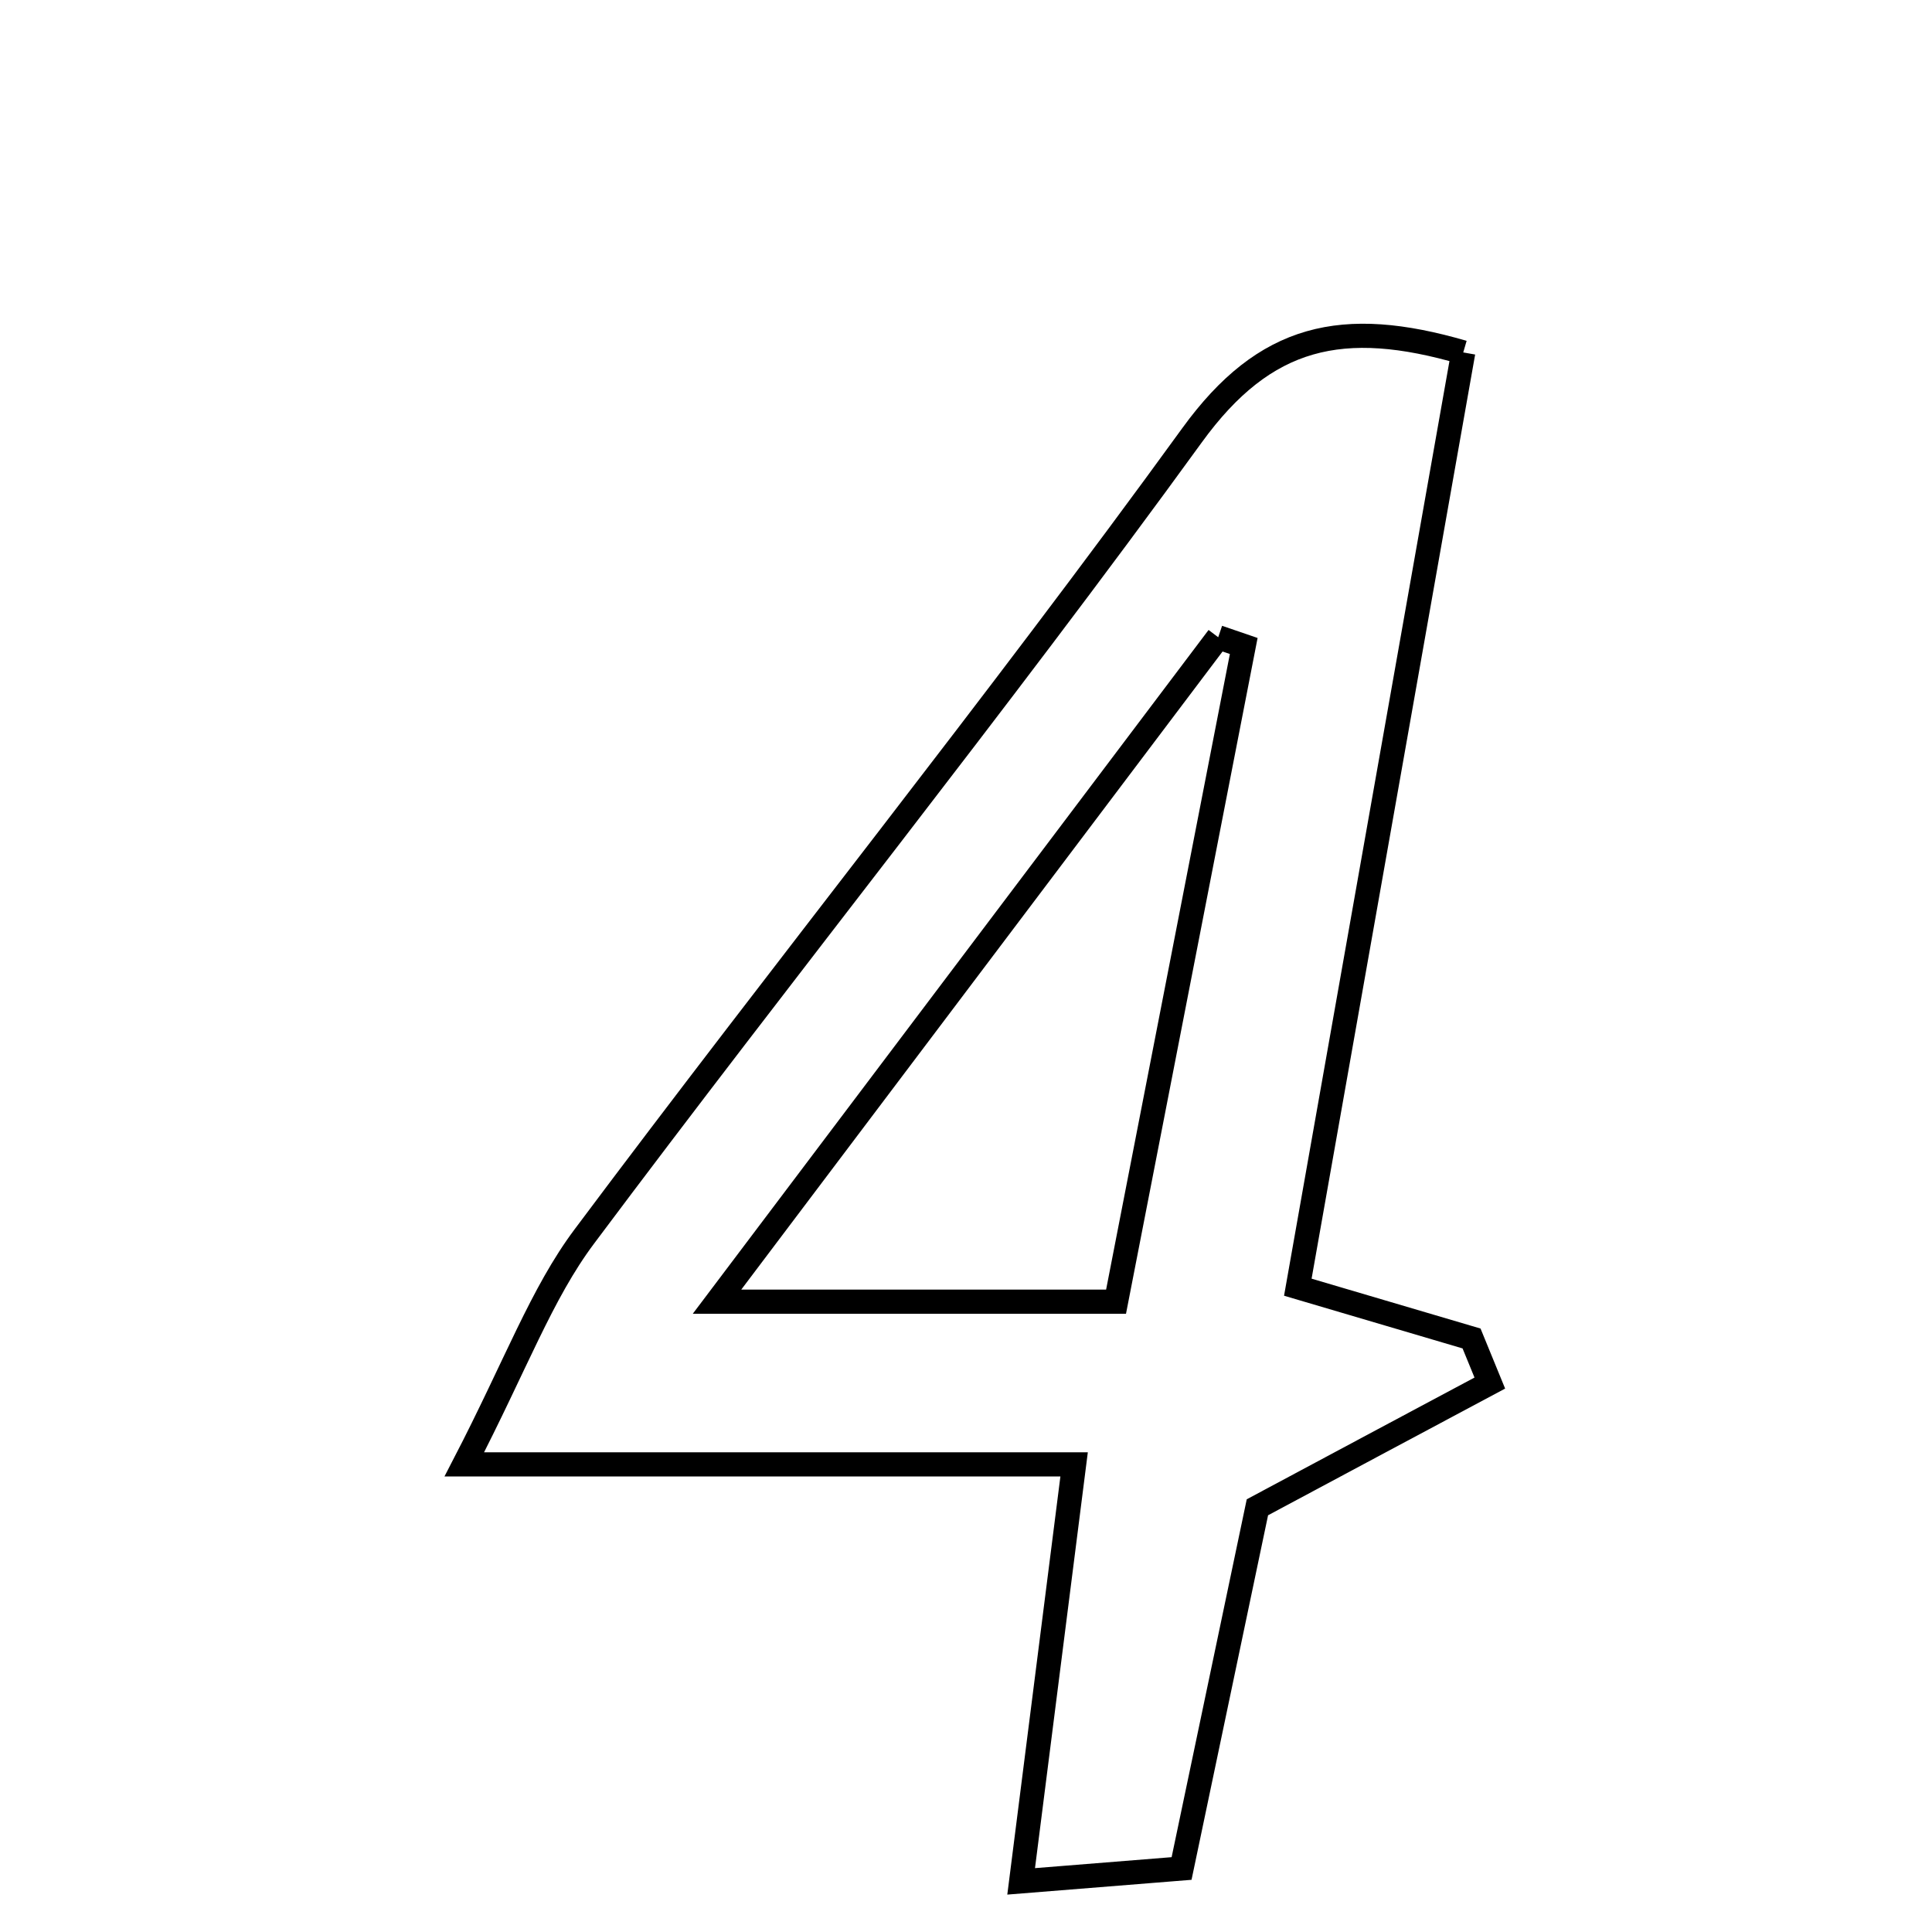 <svg xmlns="http://www.w3.org/2000/svg" viewBox="0.0 0.0 24.0 24.0" height="200px" width="200px"><path fill="none" stroke="black" stroke-width=".3" stroke-opacity="1.0"  filling="0" d="M18.177 4.378 C17.489 8.268 16.819 12.052 16.122 15.99 C16.891 16.217 17.585 16.422 18.28 16.627 C18.355 16.812 18.431 16.996 18.507 17.181 C17.656 17.635 16.806 18.089 15.62 18.724 C15.335 20.082 15.02 21.585 14.678 23.211 C14.073 23.259 13.529 23.303 12.685 23.371 C12.905 21.637 13.105 20.058 13.343 18.191 C10.902 18.191 8.611 18.191 5.768 18.191 C6.411 16.949 6.726 16.071 7.26 15.358 C9.753 12.023 12.364 8.776 14.808 5.407 C15.715 4.156 16.68 3.942 18.177 4.378"></path>
<path fill="none" stroke="black" stroke-width=".3" stroke-opacity="1.0"  filling="0" d="M15.133 7.916 C15.239 7.952 15.344 7.989 15.45 8.025 C14.934 10.674 14.418 13.324 13.864 16.17 C12.15 16.17 10.766 16.17 8.907 16.17 C11.153 13.193 13.143 10.555 15.133 7.916"></path></svg>
